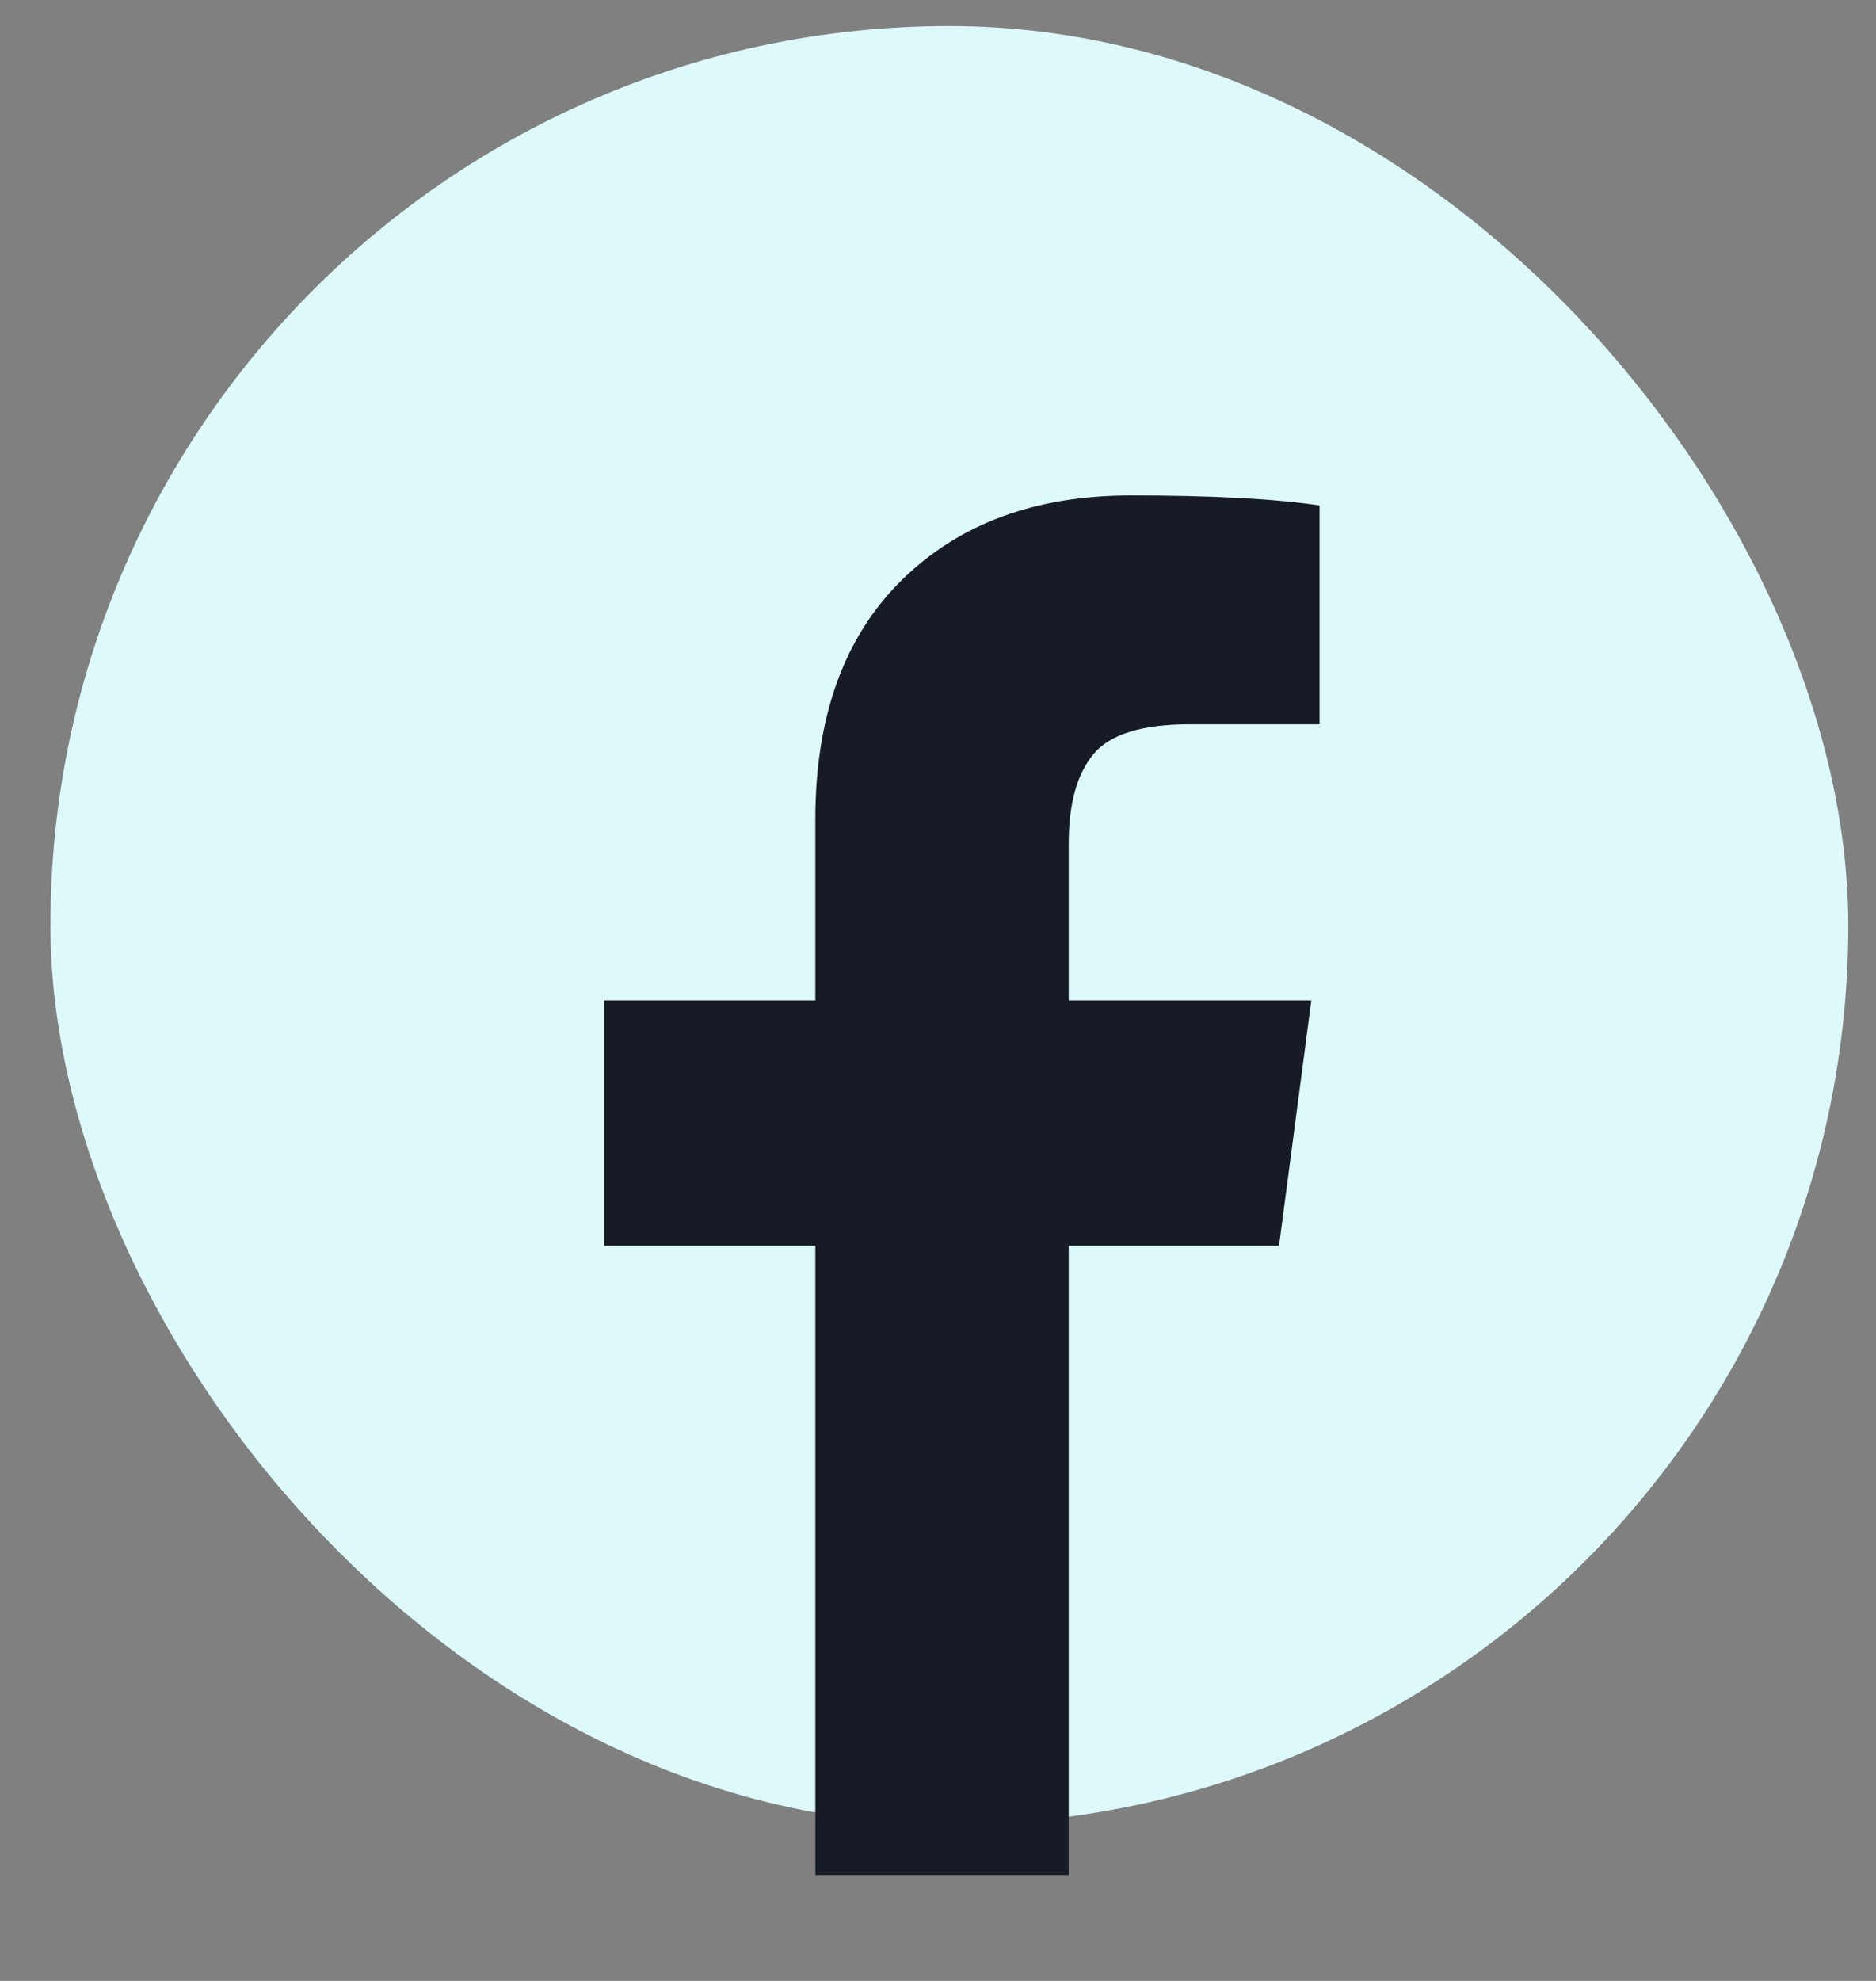 <svg width="18" height="19" viewBox="0 0 18 19" fill="none" xmlns="http://www.w3.org/2000/svg">
<rect x="0" y="0" width="18" height="19" fill="#808080" stroke="none"/>
<rect x="0.484" y="0.25" width="17.25" height="17.25" rx="8.625" fill="#DEF9FA"/>
<g clip-path="url(#clip0_1_1148)">
<path d="M12.661 4.848V6.947H11.414C10.958 6.947 10.651 7.042 10.492 7.233C10.333 7.424 10.254 7.71 10.254 8.092V9.595H12.582L12.272 11.949H10.254V17.984H7.823V11.949H5.797V9.595H7.823V7.861C7.823 6.875 8.098 6.111 8.649 5.567C9.2 5.024 9.933 4.752 10.85 4.752C11.628 4.752 12.232 4.784 12.661 4.848Z" fill="#171B26"/>
</g>
<defs>
<clipPath id="clip0_1_1148">
<rect width="8.137" height="14.25" fill="white" transform="matrix(1 0 0 -1 5.039 19)"/>
</clipPath>
</defs>
</svg>
